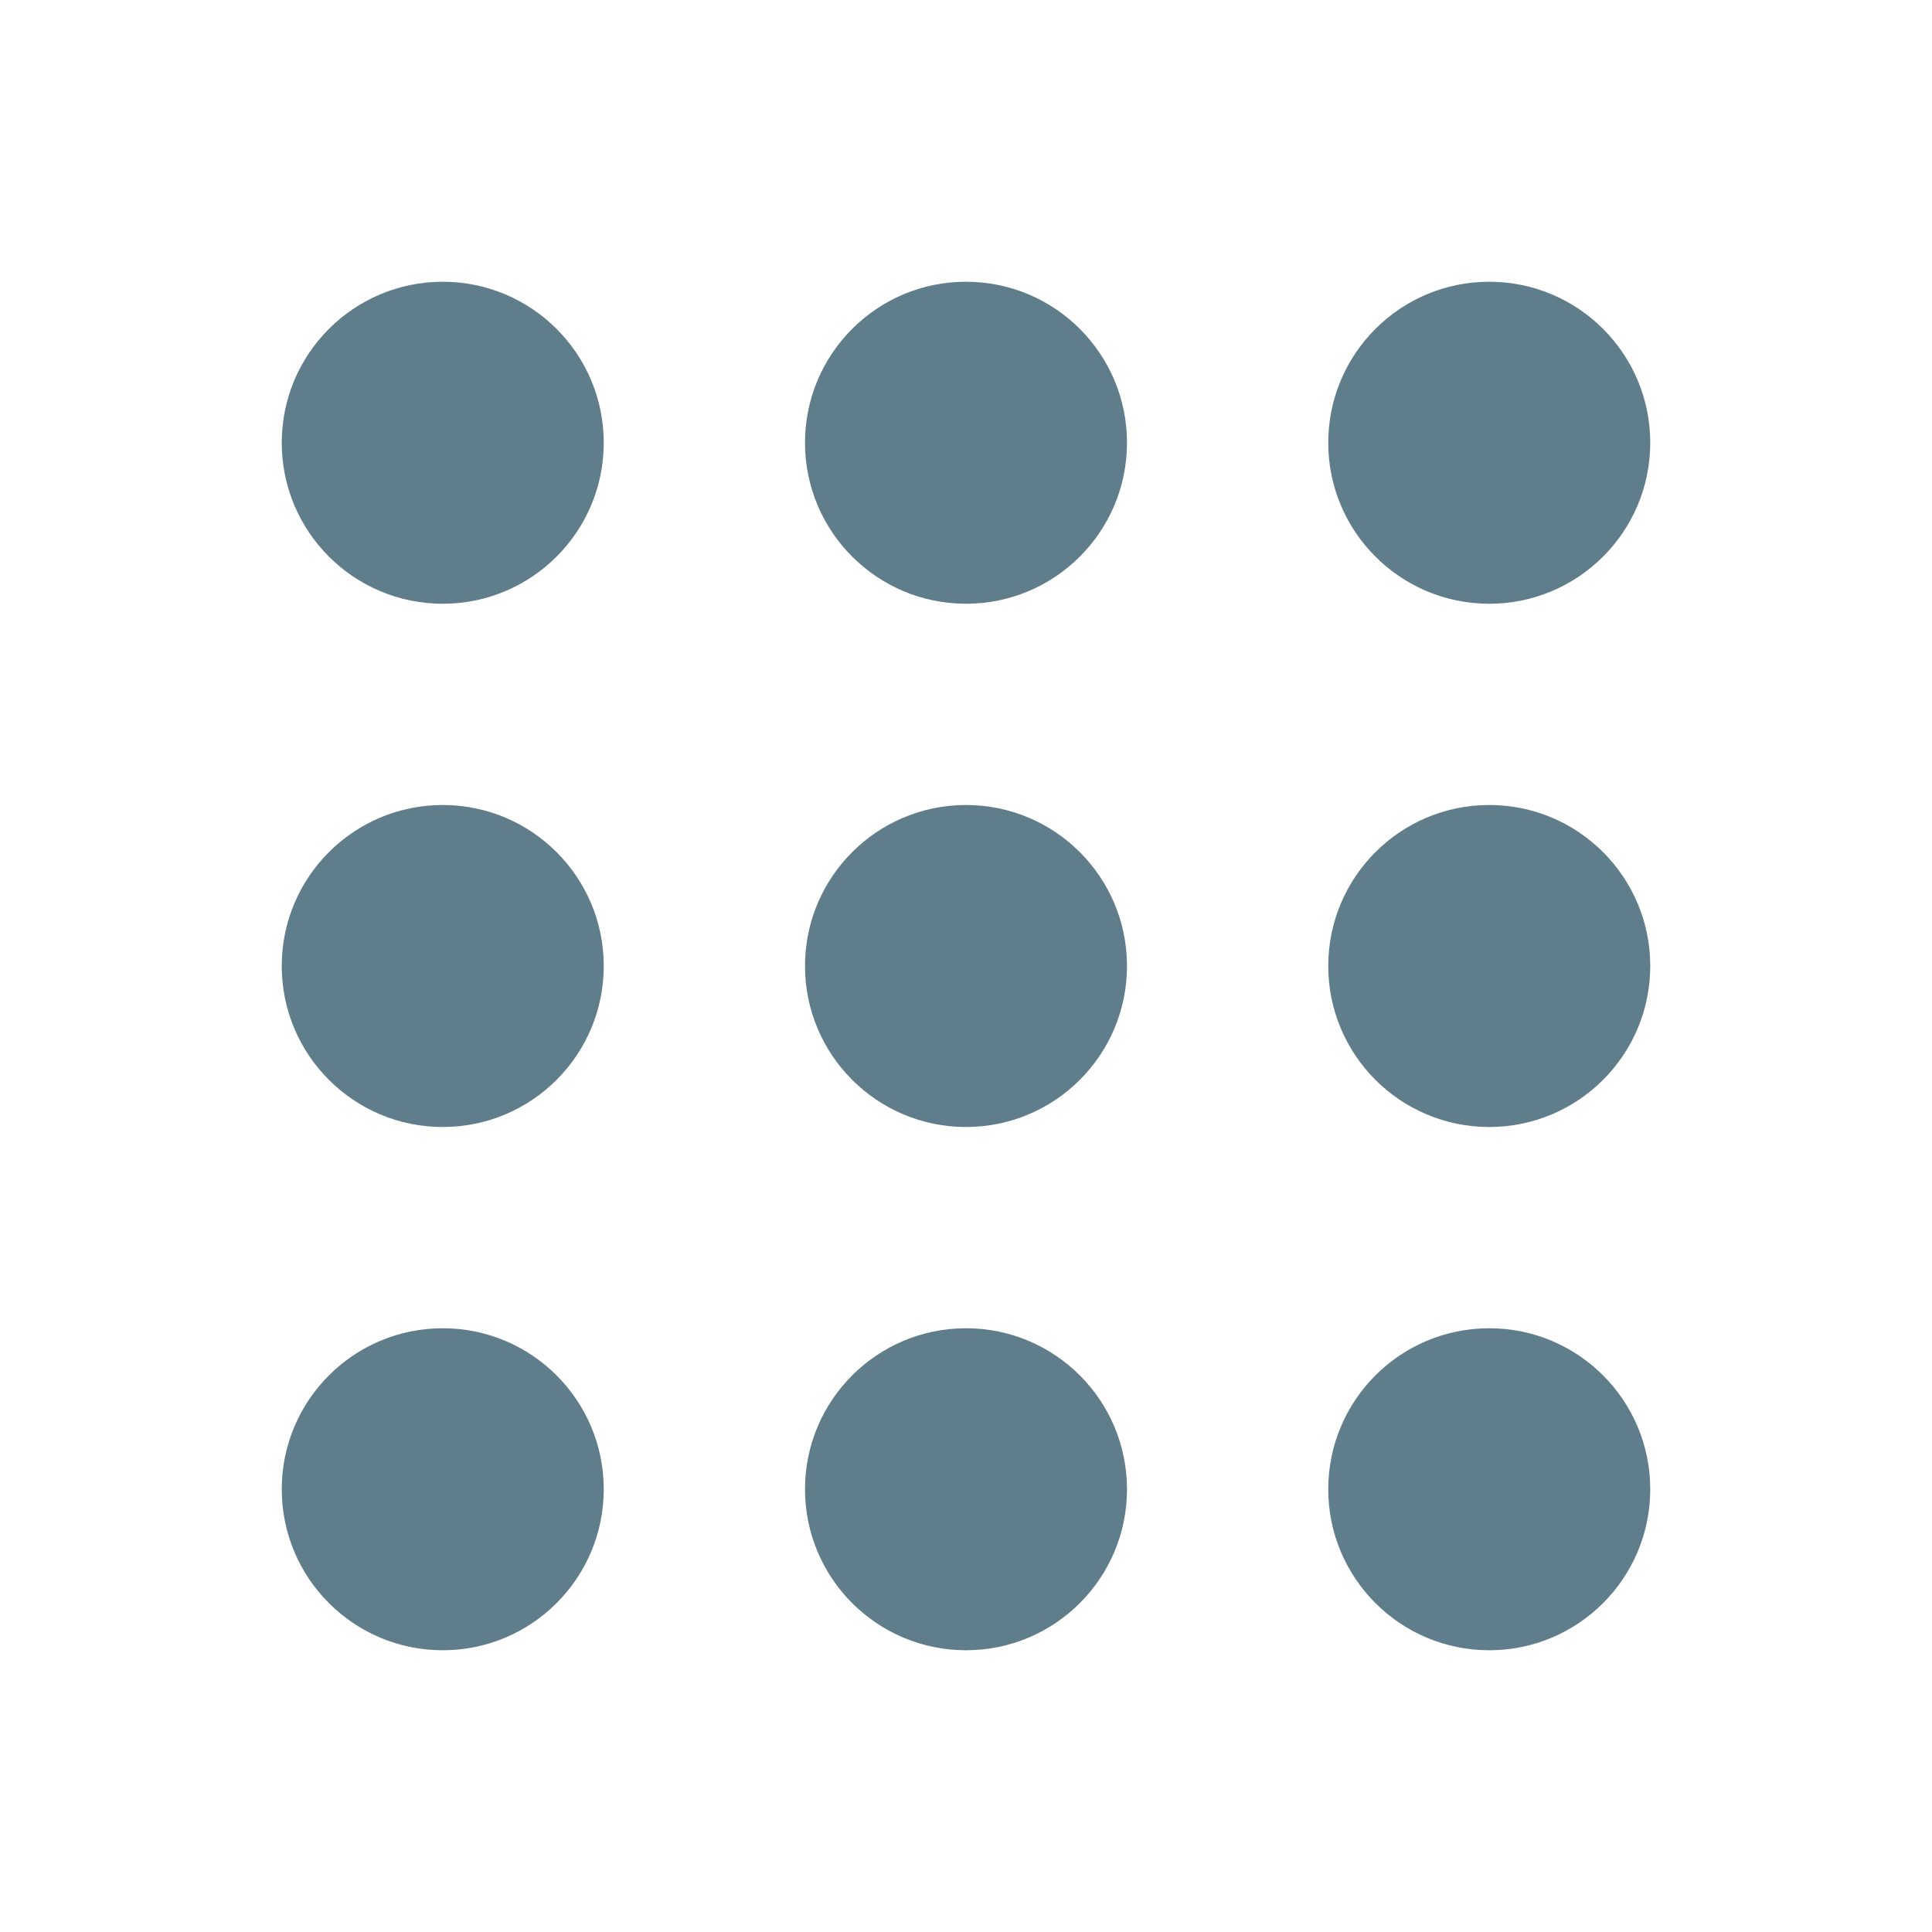 <?xml version="1.0" encoding="iso-8859-1"?>
<!-- Generator: Adobe Illustrator 22.1.0, SVG Export Plug-In . SVG Version: 6.00 Build 0)  -->
<svg xmlns="http://www.w3.org/2000/svg" xmlns:xlink="http://www.w3.org/1999/xlink" version="1.1" id="Layer_1" x="0px" y="0px" viewBox="0 0 48 48" style="enable-background:new 0 0 48 48;" xml:space="preserve">
<circle style="fill:#607D8B;" cx="11" cy="11" r="4"/>
<circle style="fill:#607D8B;" cx="24" cy="11" r="4"/>
<circle style="fill:#607D8B;" cx="37" cy="11" r="4"/>
<circle style="fill:#607D8B;" cx="11" cy="24" r="4"/>
<circle style="fill:#607D8B;" cx="24" cy="24" r="4"/>
<circle style="fill:#607D8B;" cx="37" cy="24" r="4"/>
<circle style="fill:#607D8B;" cx="11" cy="37" r="4"/>
<circle style="fill:#607D8B;" cx="24" cy="37" r="4"/>
<circle style="fill:#607D8B;" cx="37" cy="37" r="4"/>
</svg>
